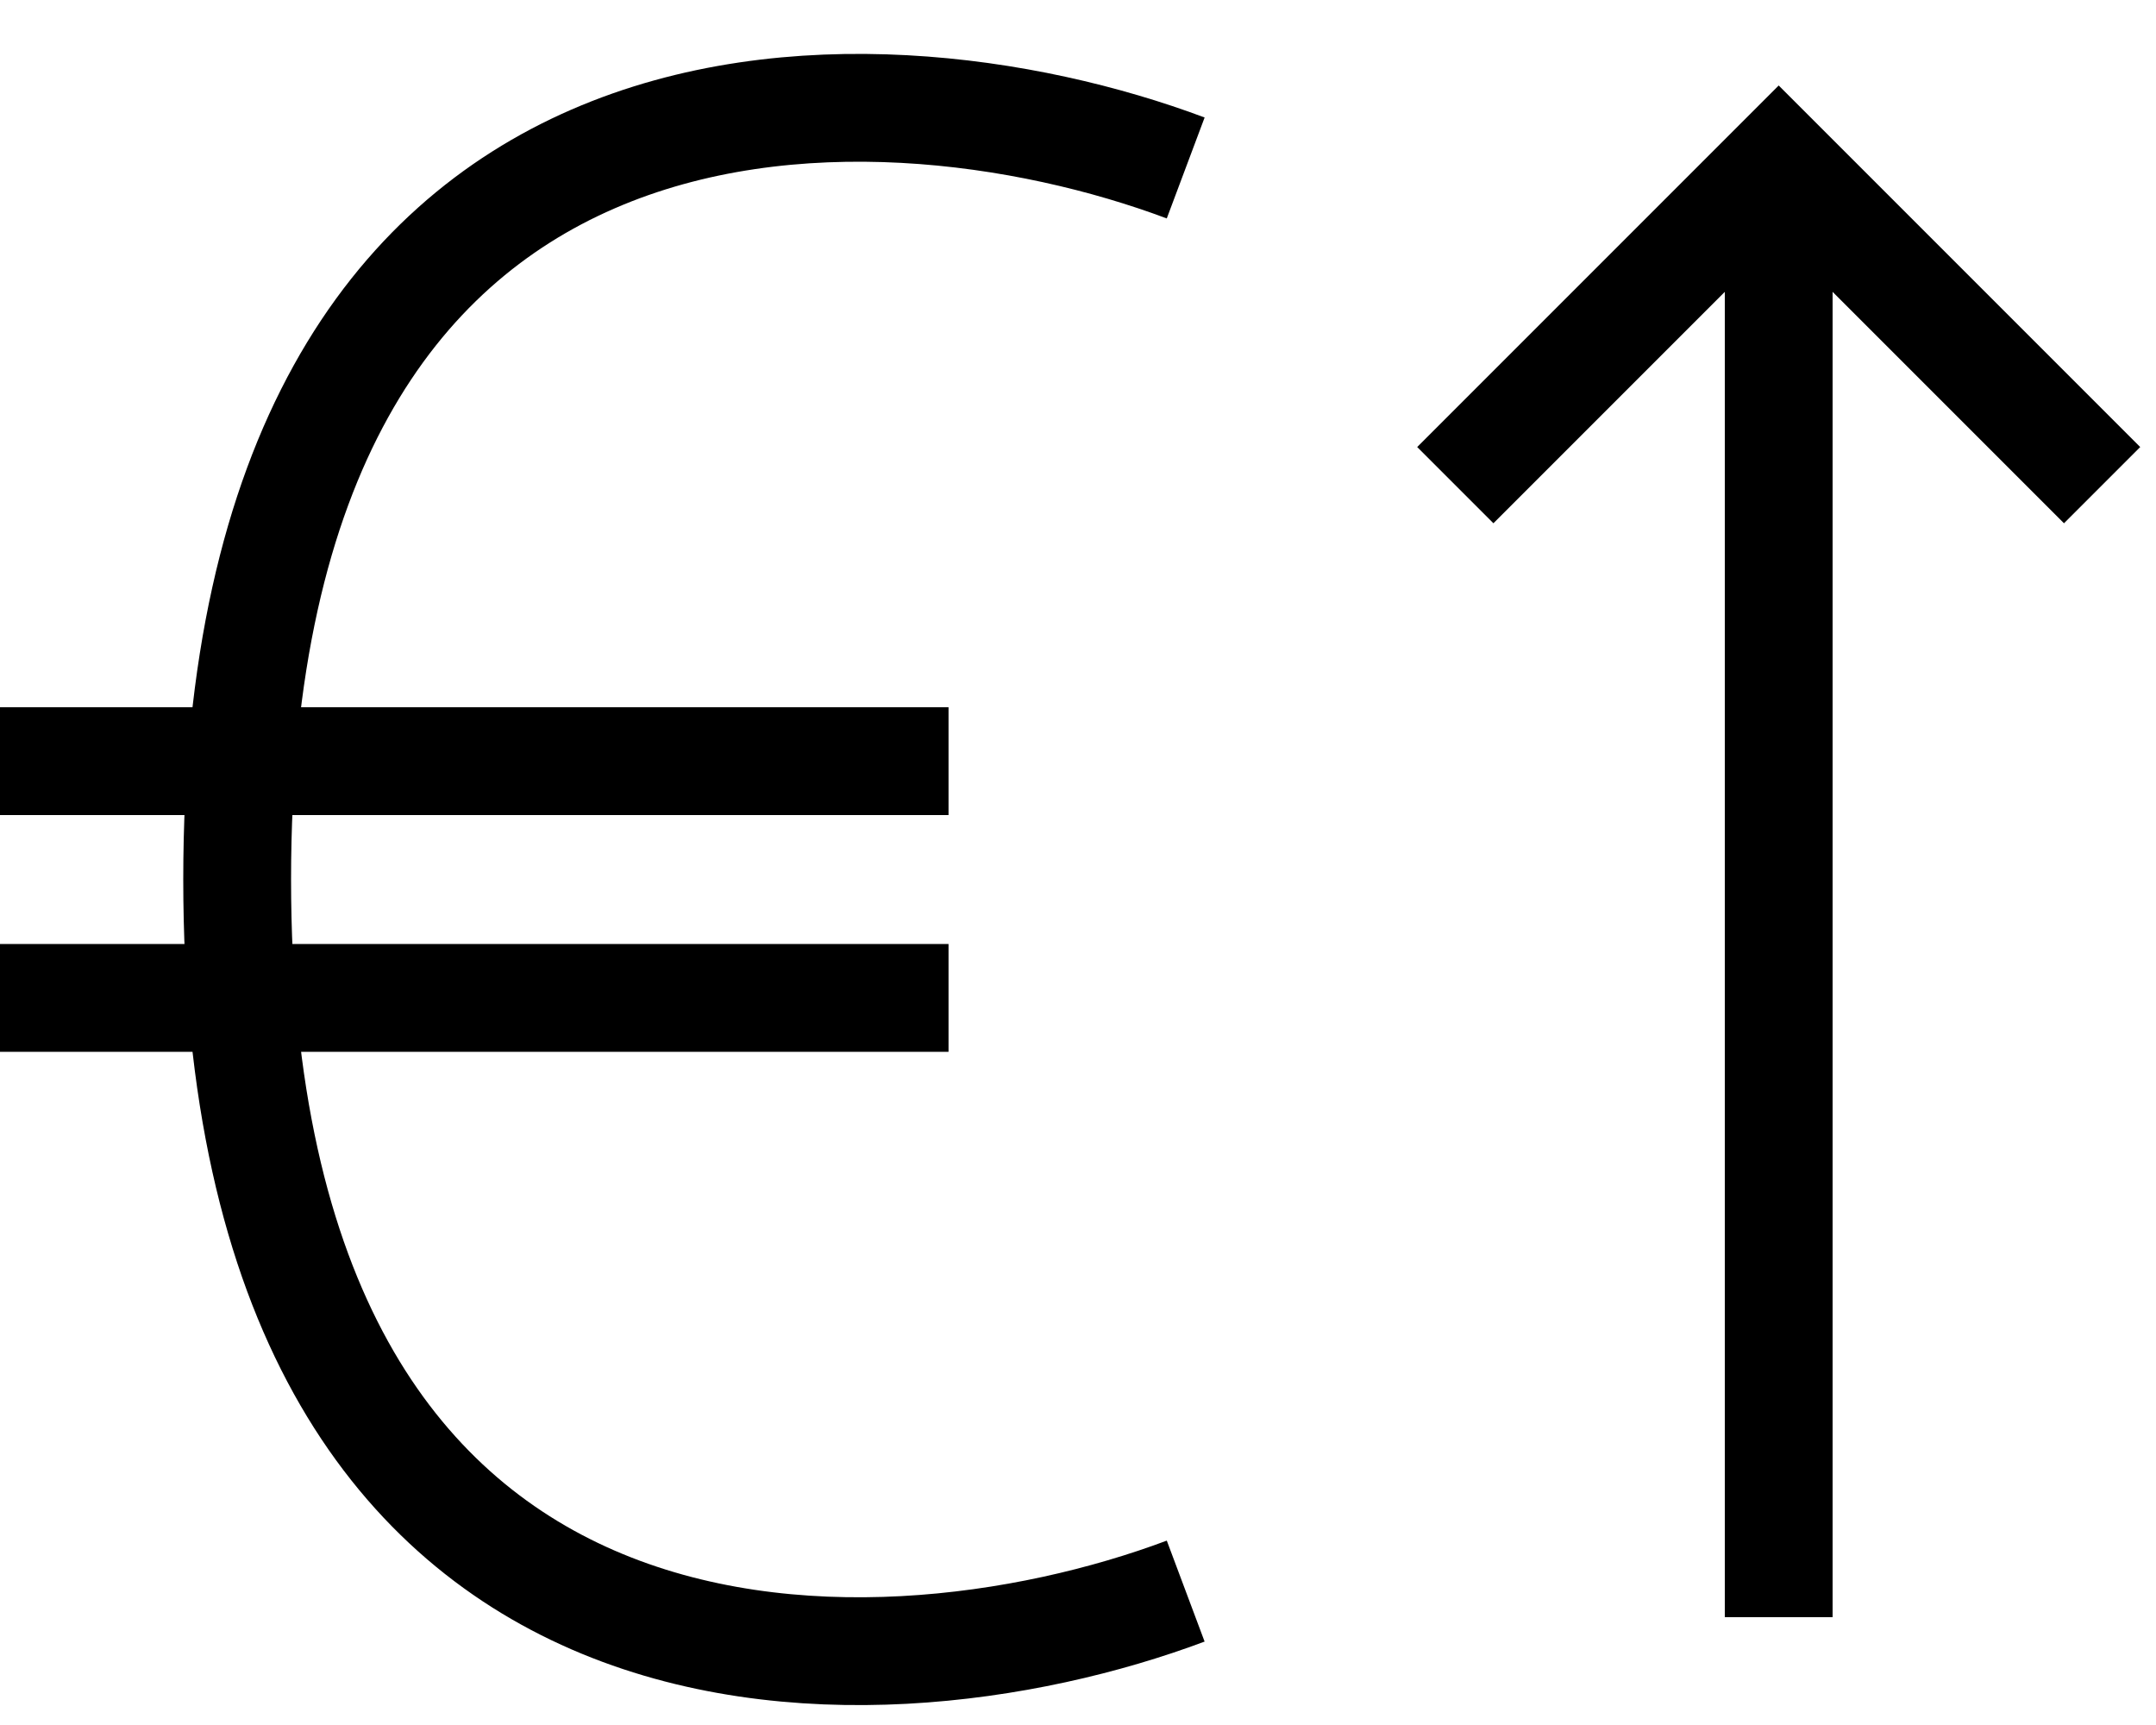 <svg width="20" height="16" viewBox="0 0 20 16" fill="none" xmlns="http://www.w3.org/2000/svg">
<path d="M10.999 1.558C8.066 0.458 2.2 0.238 2.2 8.157C2.2 16.077 8.066 15.857 10.999 14.758" stroke="black"/>
<path d="M0 7.06H8.799" stroke="black"/>
<path d="M0 9.256H8.799" stroke="black"/>
<path d="M16.5 15V1.5" stroke="black"/>
<path d="M13.5 4.5L16.5 1.5L19.5 4.5" stroke="black"/>
</svg>
